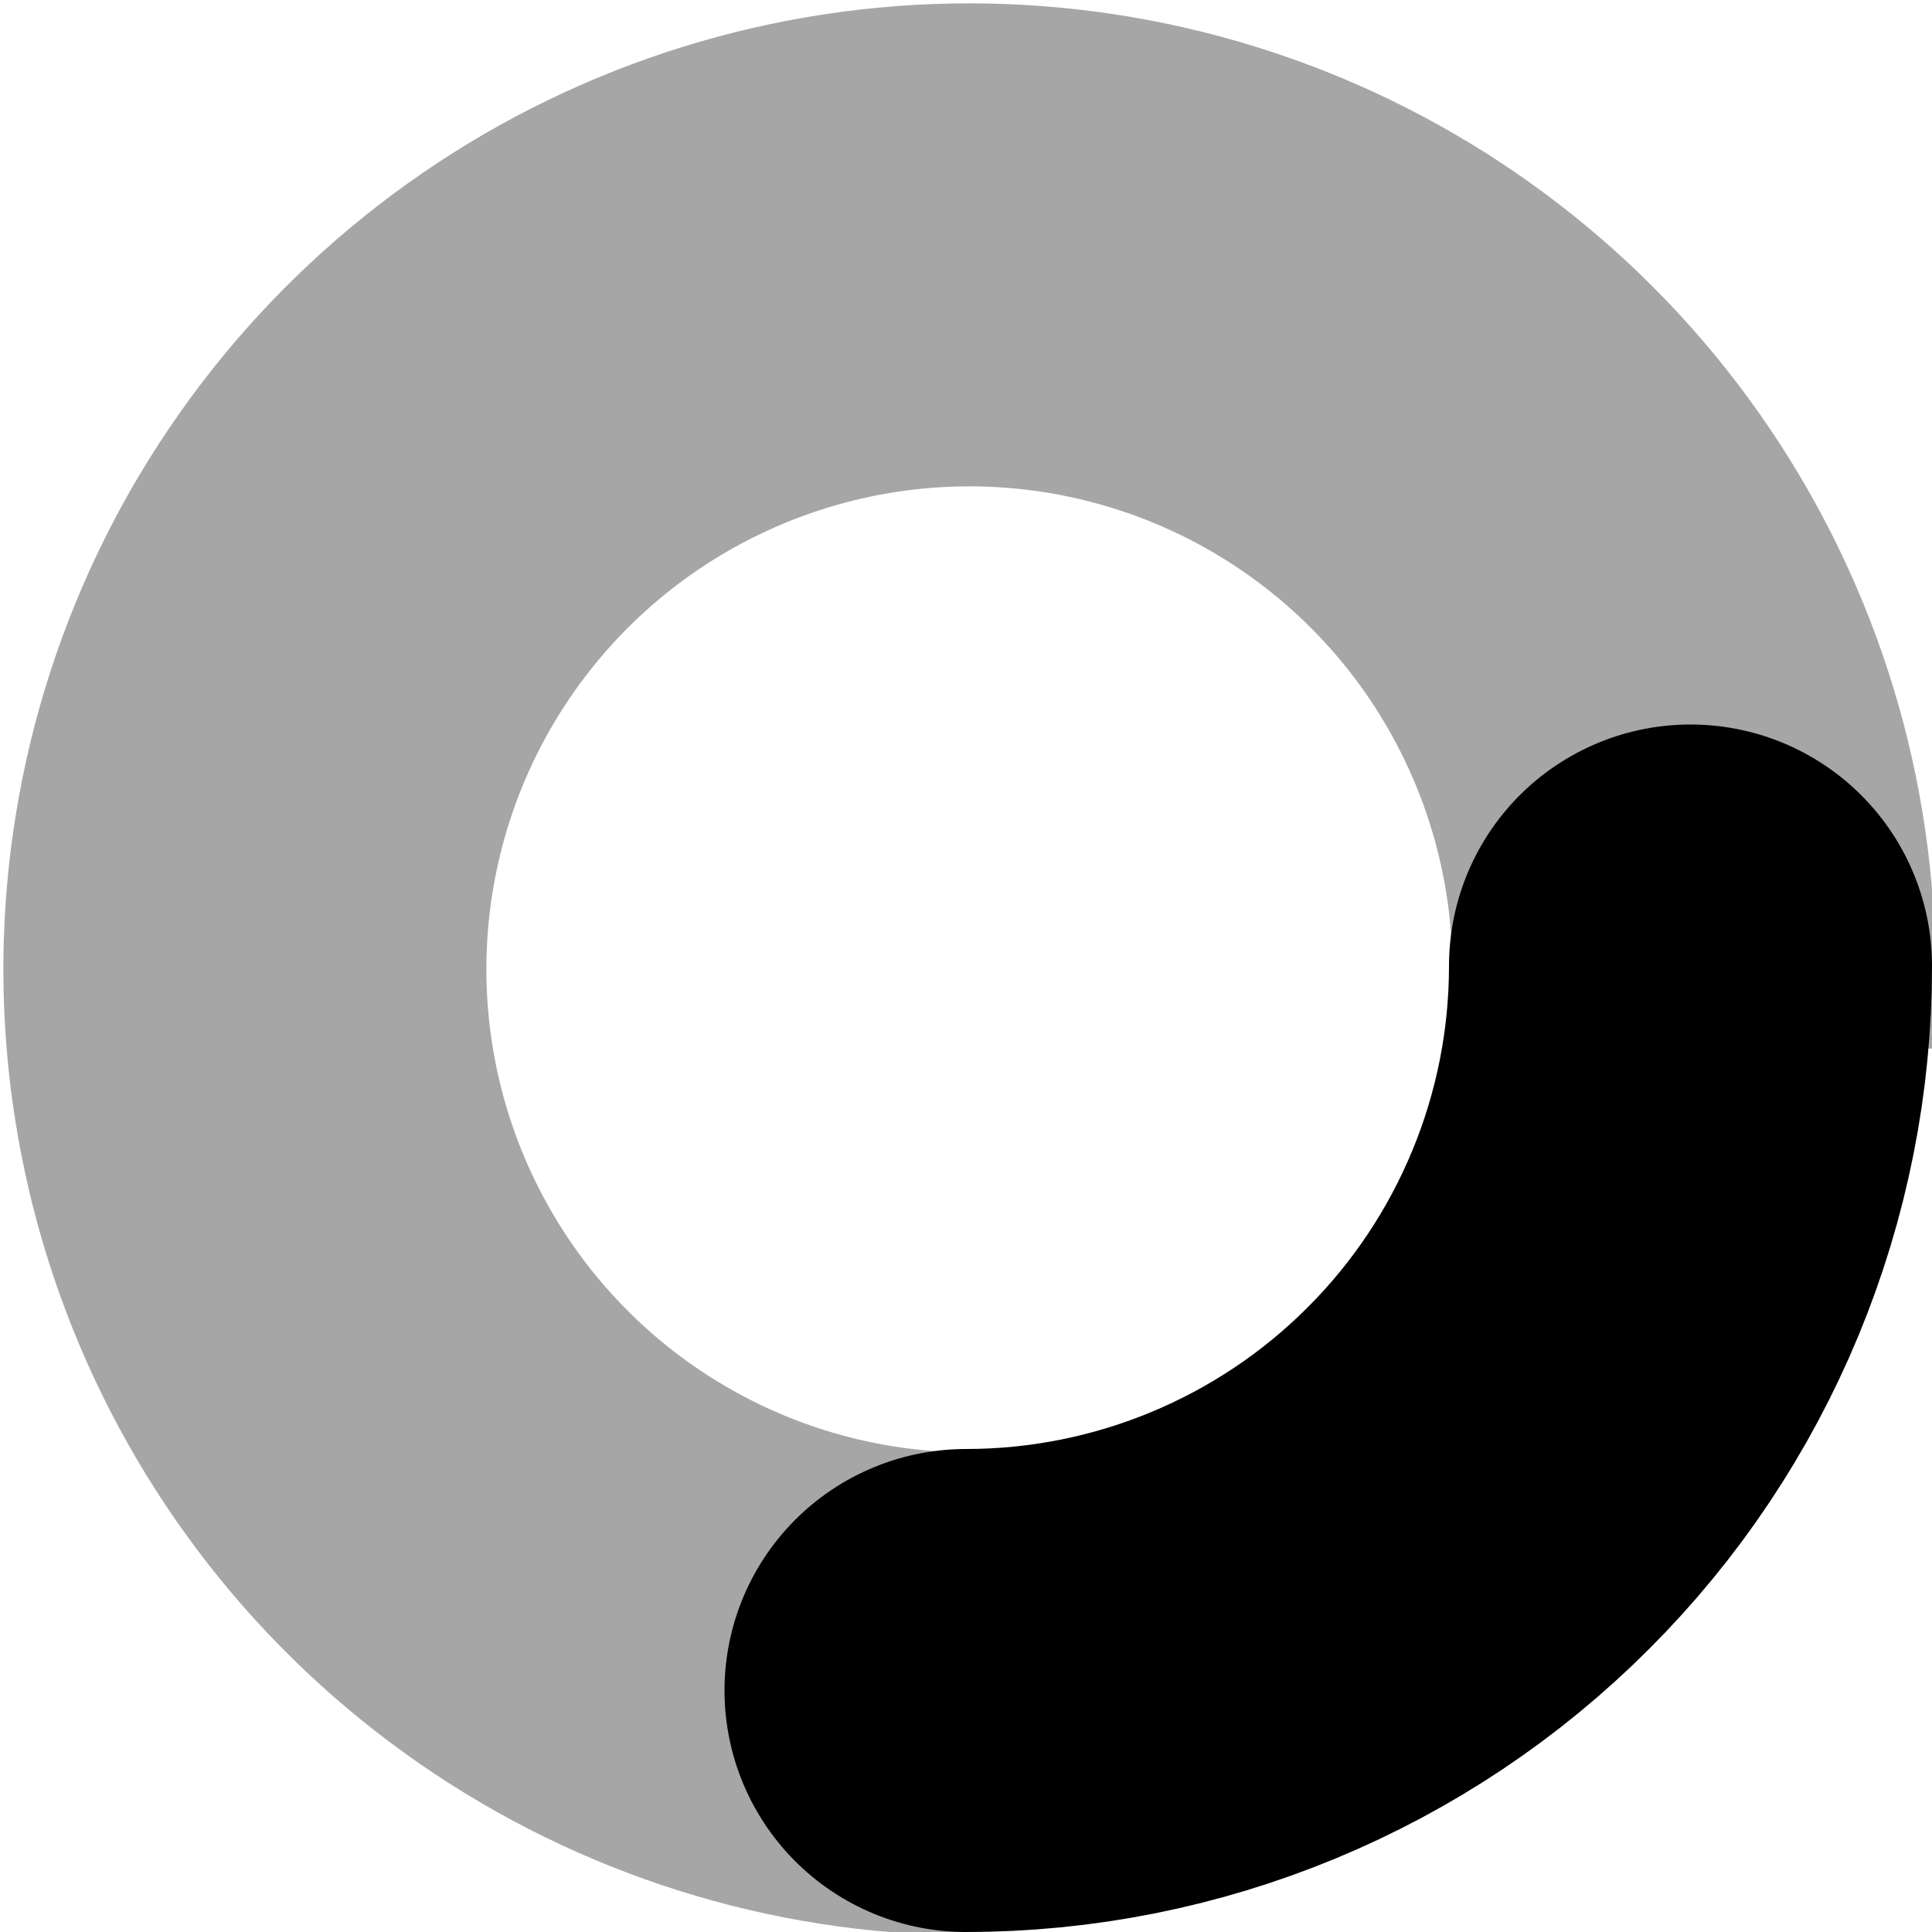<svg width="20" height="20" viewBox="0 0 20 20" fill="none" xmlns="http://www.w3.org/2000/svg">
<g clip-path="url(#clip0_108_2)">
<path d="M10.137 17.534C8.624 17.555 7.139 17.117 5.879 16.278C4.618 15.439 3.642 14.238 3.077 12.834C2.512 11.429 2.385 9.886 2.713 8.409C3.041 6.931 3.809 5.587 4.916 4.553C6.022 3.52 7.416 2.846 8.913 2.619C10.409 2.393 11.94 2.624 13.303 3.284C14.665 3.944 15.796 5 16.547 6.315C17.298 7.63 17.634 9.141 17.509 10.649" stroke="black" stroke-opacity="0.35" stroke-width="5"/>
<path d="M17.5 10C17.5 10.985 17.306 11.96 16.929 12.87C16.552 13.78 16 14.607 15.303 15.303C14.607 16 13.78 16.552 12.87 16.929C11.96 17.306 10.985 17.5 10 17.5" stroke="black" stroke-width="5" stroke-linecap="round" stroke-linejoin="round"/>
</g>
<defs>
<clipPath id="clip0_108_2">
<rect width="20" height="20" fill="white"/>
</clipPath>
</defs>
</svg>
